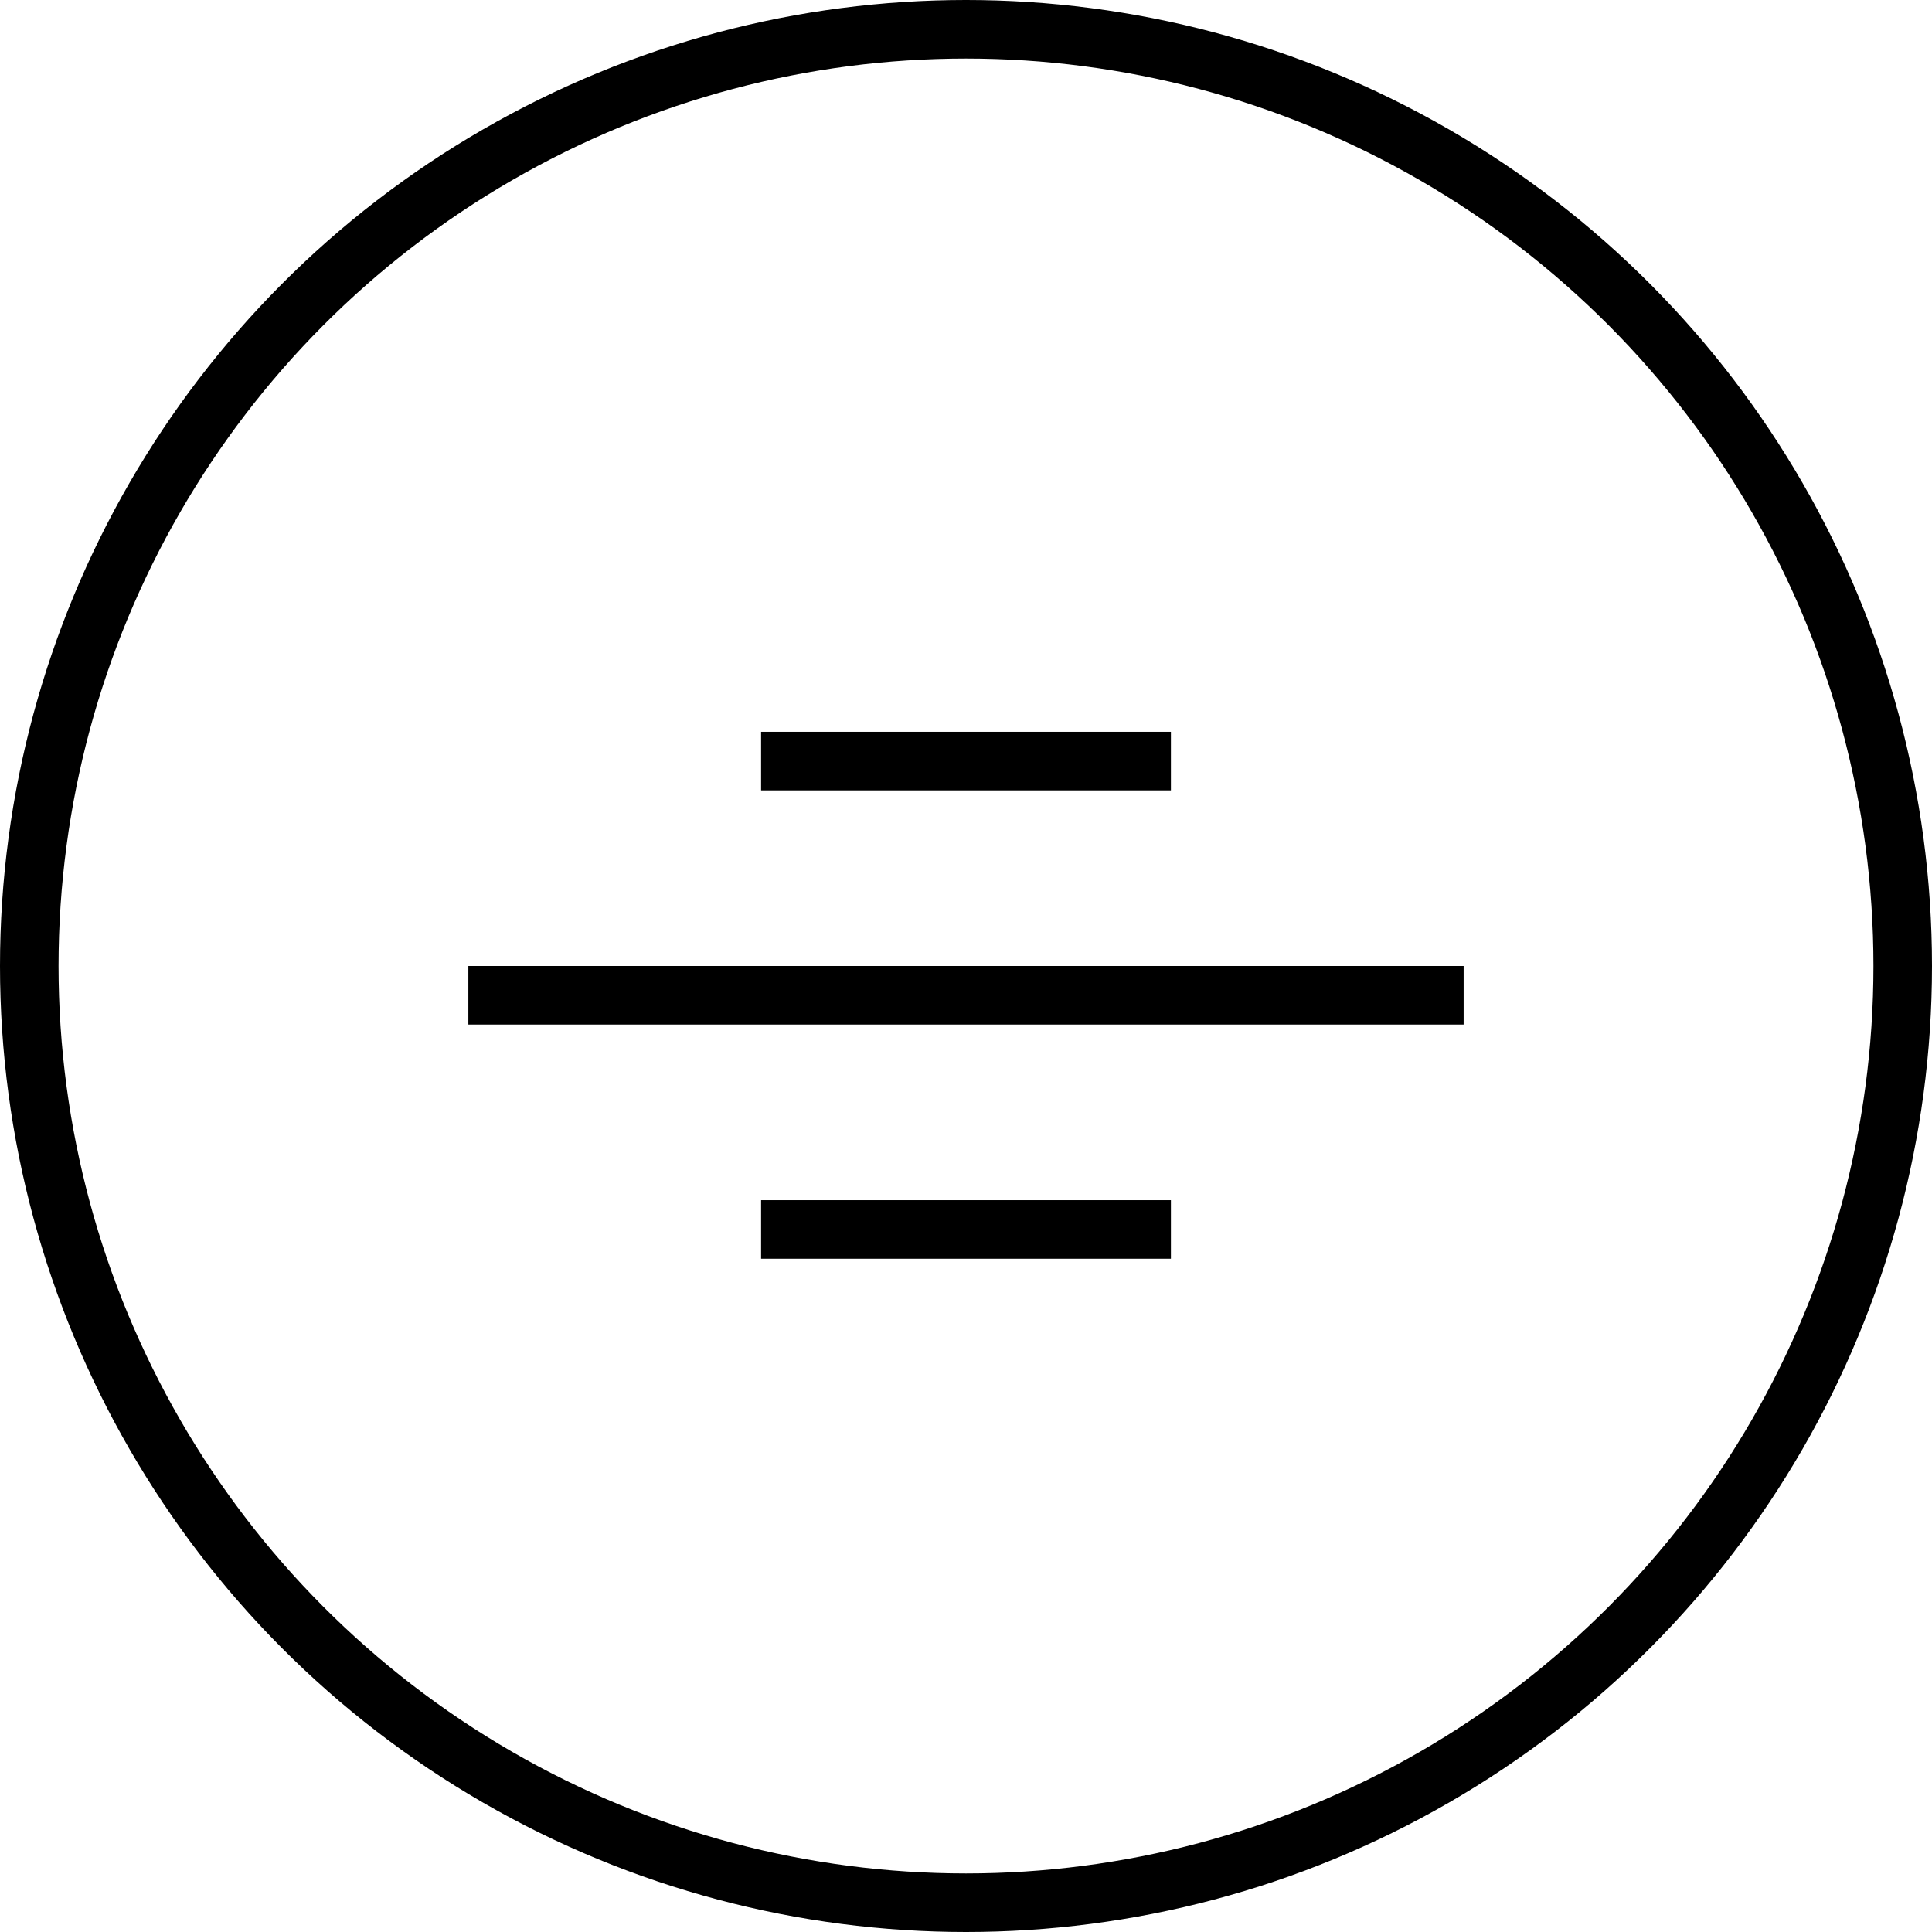 <svg xmlns="http://www.w3.org/2000/svg" viewBox="0 0 33 33" stroke="currentColor">
  <g fill="none" fillRule="evenodd">
    <circle cx="16.5" cy="16.5" r="16" />
    <path
      strokeLinecap="round"
      strokeLinejoin="round"
      d="M13 13h7-7zm0 8h7-7zm-5-4h17H8z"
    />
  </g>
</svg>

